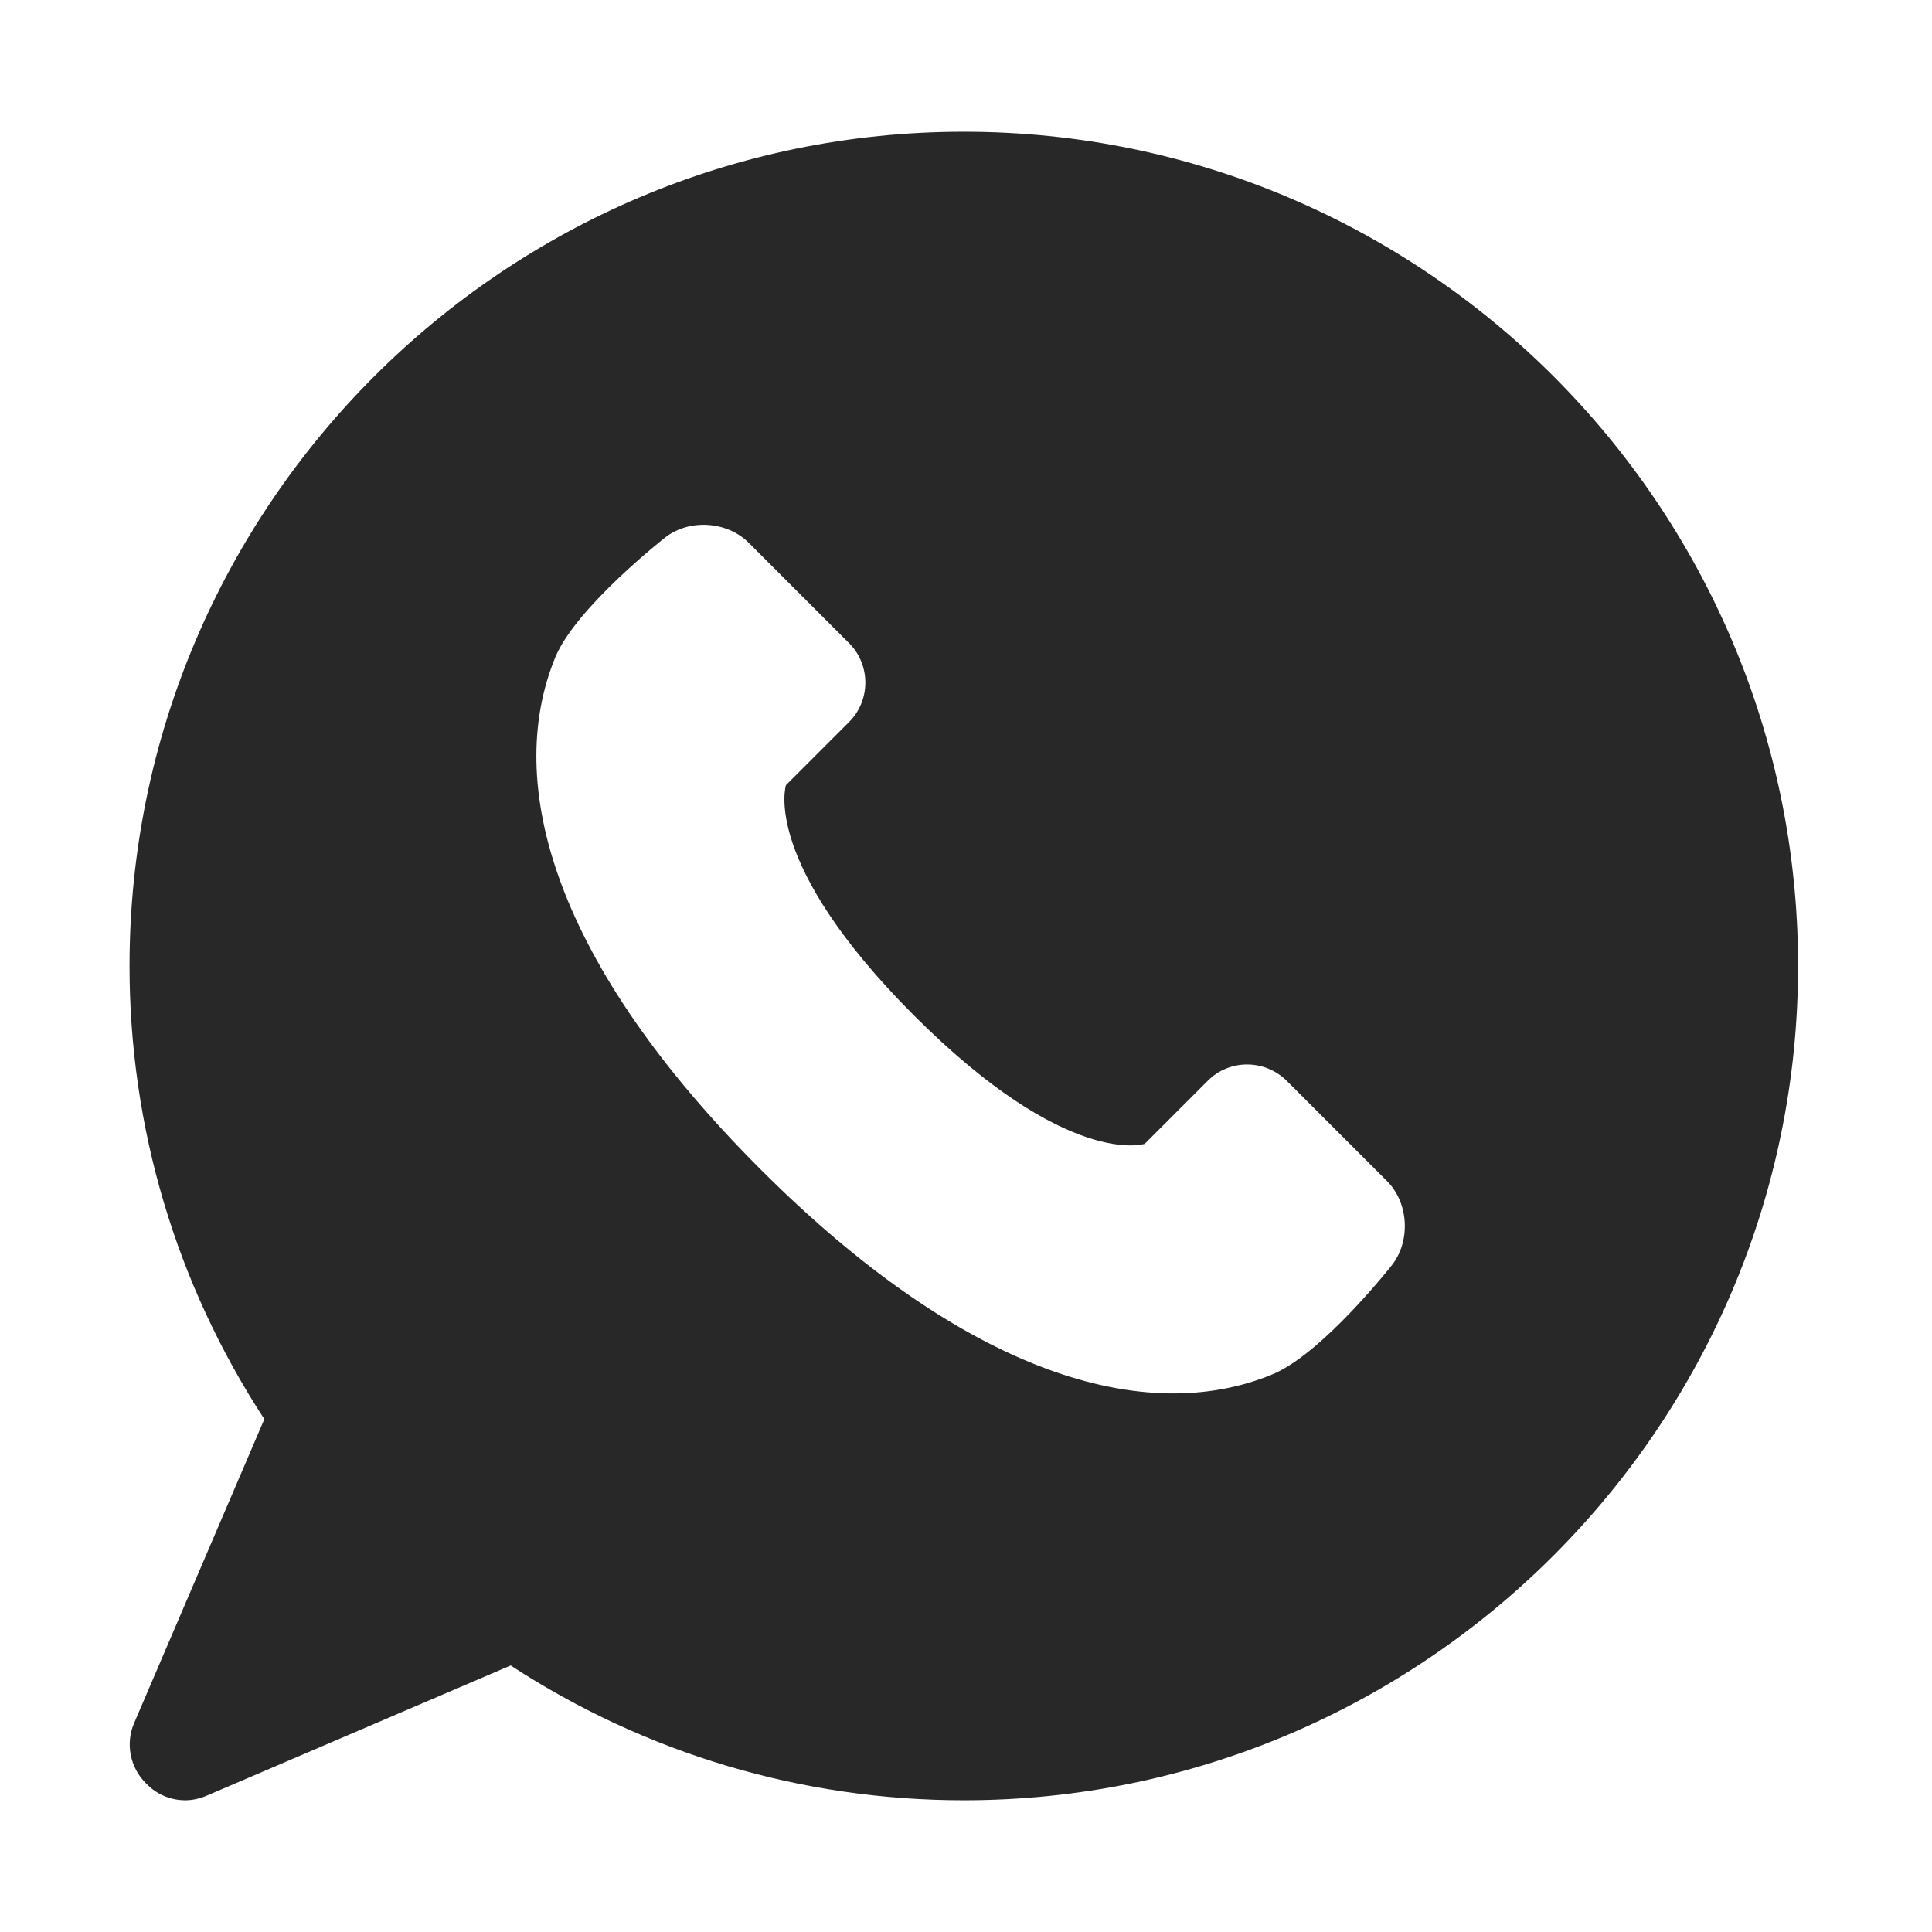 <svg width="44" height="44" viewBox="0 0 44 44" fill="none" xmlns="http://www.w3.org/2000/svg" xmlns:xlink="http://www.w3.org/1999/xlink">
	<desc>
			Created with Pixso.
	</desc>
	<defs>
		<clipPath id="clip1_363">
			<rect id="ic-whatsapp" rx="0" width="43.12" height="43.12" transform="translate(0.44 0.44)" fill="white" fill-opacity="0"/>
		</clipPath>
	</defs>
	<rect id="ic-whatsapp" rx="0" width="43.12" height="43.12" transform="translate(0.44 0.44)" fill="#FFFFFF" fill-opacity="0"/>
	<g clip-path="url(#clip1_363)">
		<path id="Vector" d="M21.95 3C11.48 3 2.95 11.52 2.95 22C2.95 25.68 4.01 29.24 6.02 32.32L3.06 39.23C2.85 39.7 2.96 40.26 3.33 40.62C3.57 40.87 3.89 41 4.22 41C4.39 41 4.56 40.96 4.72 40.89L11.63 37.93C14.71 39.94 18.27 41 21.95 41C32.43 41 40.95 32.47 40.95 22C40.95 11.52 32.43 3 21.95 3ZM31.71 28.8C31.71 28.8 30.13 30.82 28.98 31.3C26.08 32.5 21.99 31.3 17.32 26.63C12.65 21.96 11.45 17.87 12.65 14.96C13.13 13.82 15.15 12.24 15.15 12.24C15.7 11.81 16.56 11.87 17.05 12.36L19.34 14.65C19.83 15.14 19.83 15.95 19.34 16.44L17.9 17.88C17.9 17.88 17.32 19.63 20.82 23.13C24.32 26.63 26.07 26.05 26.07 26.05L27.51 24.61C28 24.12 28.8 24.12 29.3 24.61L31.59 26.9C32.08 27.39 32.13 28.25 31.71 28.8Z" fill="#282828" fill-opacity="1" fill-rule="nonzero"/>
	</g>
</svg>
